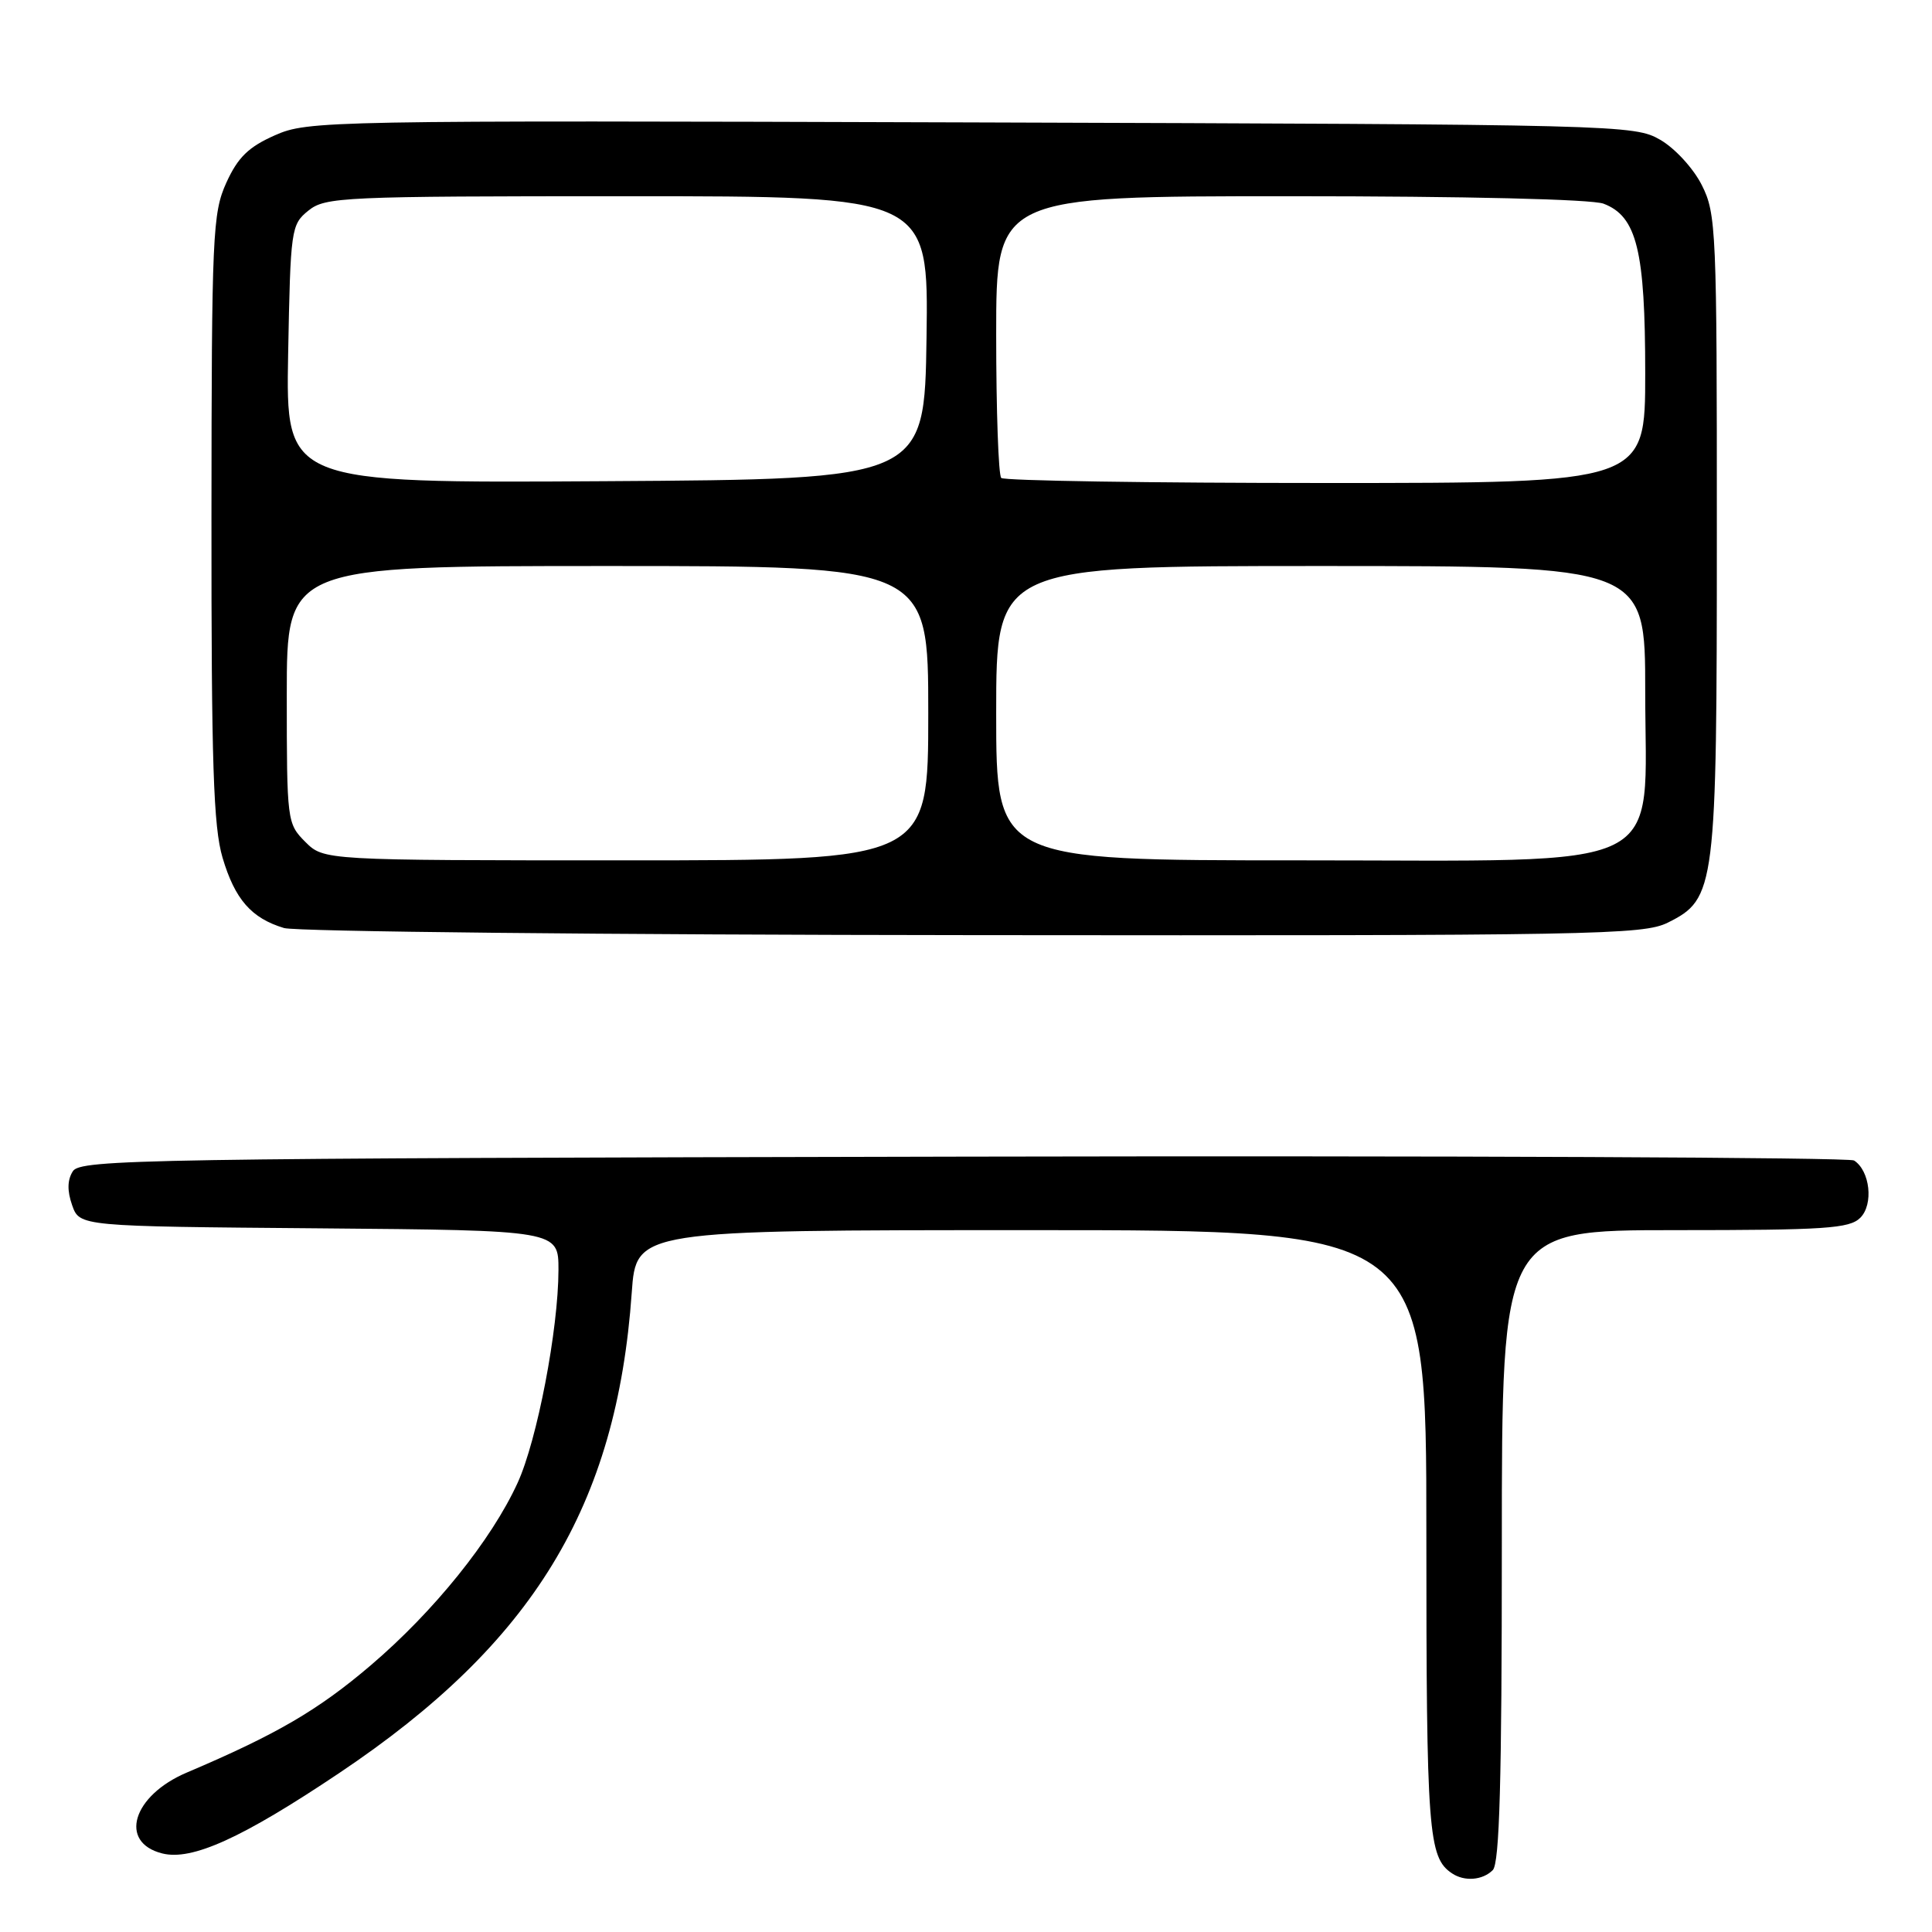<?xml version="1.0" encoding="UTF-8" standalone="no"?>
<!DOCTYPE svg PUBLIC "-//W3C//DTD SVG 1.1//EN" "http://www.w3.org/Graphics/SVG/1.1/DTD/svg11.dtd" >
<svg xmlns="http://www.w3.org/2000/svg" xmlns:xlink="http://www.w3.org/1999/xlink" version="1.1" viewBox="0 0 256 256">
 <g >
 <path fill="currentColor"
d=" M 197.80 247.80 C 198.70 246.90 199.00 235.98 199.00 204.80 C 199.00 163.00 199.00 163.00 221.93 163.00 C 241.87 163.00 245.07 162.79 246.50 161.36 C 248.28 159.58 247.79 155.13 245.67 153.77 C 245.03 153.36 191.90 153.13 127.61 153.26 C 18.91 153.48 10.64 153.62 9.65 155.20 C 8.92 156.35 8.89 157.79 9.56 159.70 C 10.55 162.50 10.55 162.50 42.27 162.76 C 74.00 163.03 74.00 163.03 74.00 168.26 C 73.99 176.15 71.17 190.86 68.58 196.50 C 65.12 204.06 57.51 213.51 49.14 220.65 C 42.15 226.61 36.65 229.82 24.76 234.87 C 17.56 237.92 15.68 244.13 21.50 245.59 C 25.43 246.58 32.07 243.57 44.93 234.95 C 70.66 217.72 81.72 199.57 83.71 171.27 C 84.30 163.00 84.30 163.00 136.65 163.00 C 189.00 163.00 189.00 163.00 189.00 203.07 C 189.00 242.86 189.25 246.13 192.40 248.23 C 194.05 249.34 196.45 249.15 197.80 247.80 Z  M 221.00 122.25 C 227.33 119.09 227.49 117.81 227.49 70.50 C 227.50 30.48 227.41 28.31 225.50 24.53 C 224.39 22.32 221.94 19.65 220.00 18.53 C 216.57 16.54 214.83 16.49 128.70 16.22 C 43.01 15.95 40.80 15.99 36.42 17.93 C 32.92 19.48 31.52 20.85 29.99 24.21 C 28.17 28.23 28.04 31.02 28.02 68.57 C 28.00 101.20 28.28 109.57 29.49 113.65 C 31.13 119.18 33.31 121.67 37.64 122.97 C 39.21 123.44 80.32 123.87 129.00 123.91 C 211.35 123.99 217.74 123.88 221.00 122.25 Z  M 40.45 111.55 C 38.04 109.13 38.00 108.81 38.00 92.05 C 38.00 75.00 38.00 75.00 80.50 75.00 C 123.00 75.00 123.00 75.00 123.00 94.50 C 123.00 114.00 123.00 114.00 82.95 114.00 C 42.91 114.00 42.91 114.00 40.45 111.55 Z  M 132.00 94.50 C 132.00 75.00 132.00 75.00 175.00 75.00 C 218.00 75.00 218.00 75.00 218.00 91.58 C 218.00 115.98 222.06 114.00 172.08 114.00 C 132.00 114.00 132.00 114.00 132.00 94.50 Z  M 38.18 46.92 C 38.49 30.34 38.57 29.76 40.86 27.91 C 43.10 26.10 45.34 26.00 83.13 26.00 C 123.04 26.00 123.04 26.00 122.77 44.75 C 122.50 63.50 122.50 63.50 80.18 63.76 C 37.87 64.02 37.87 64.02 38.18 46.92 Z  M 132.67 63.33 C 132.30 62.97 132.00 54.42 132.00 44.33 C 132.00 26.00 132.00 26.00 170.93 26.00 C 194.31 26.00 210.91 26.40 212.48 26.99 C 216.89 28.67 218.00 33.19 218.00 49.47 C 218.00 64.00 218.00 64.00 175.67 64.00 C 152.38 64.00 133.03 63.70 132.67 63.33 Z "/>
</g>
</svg>